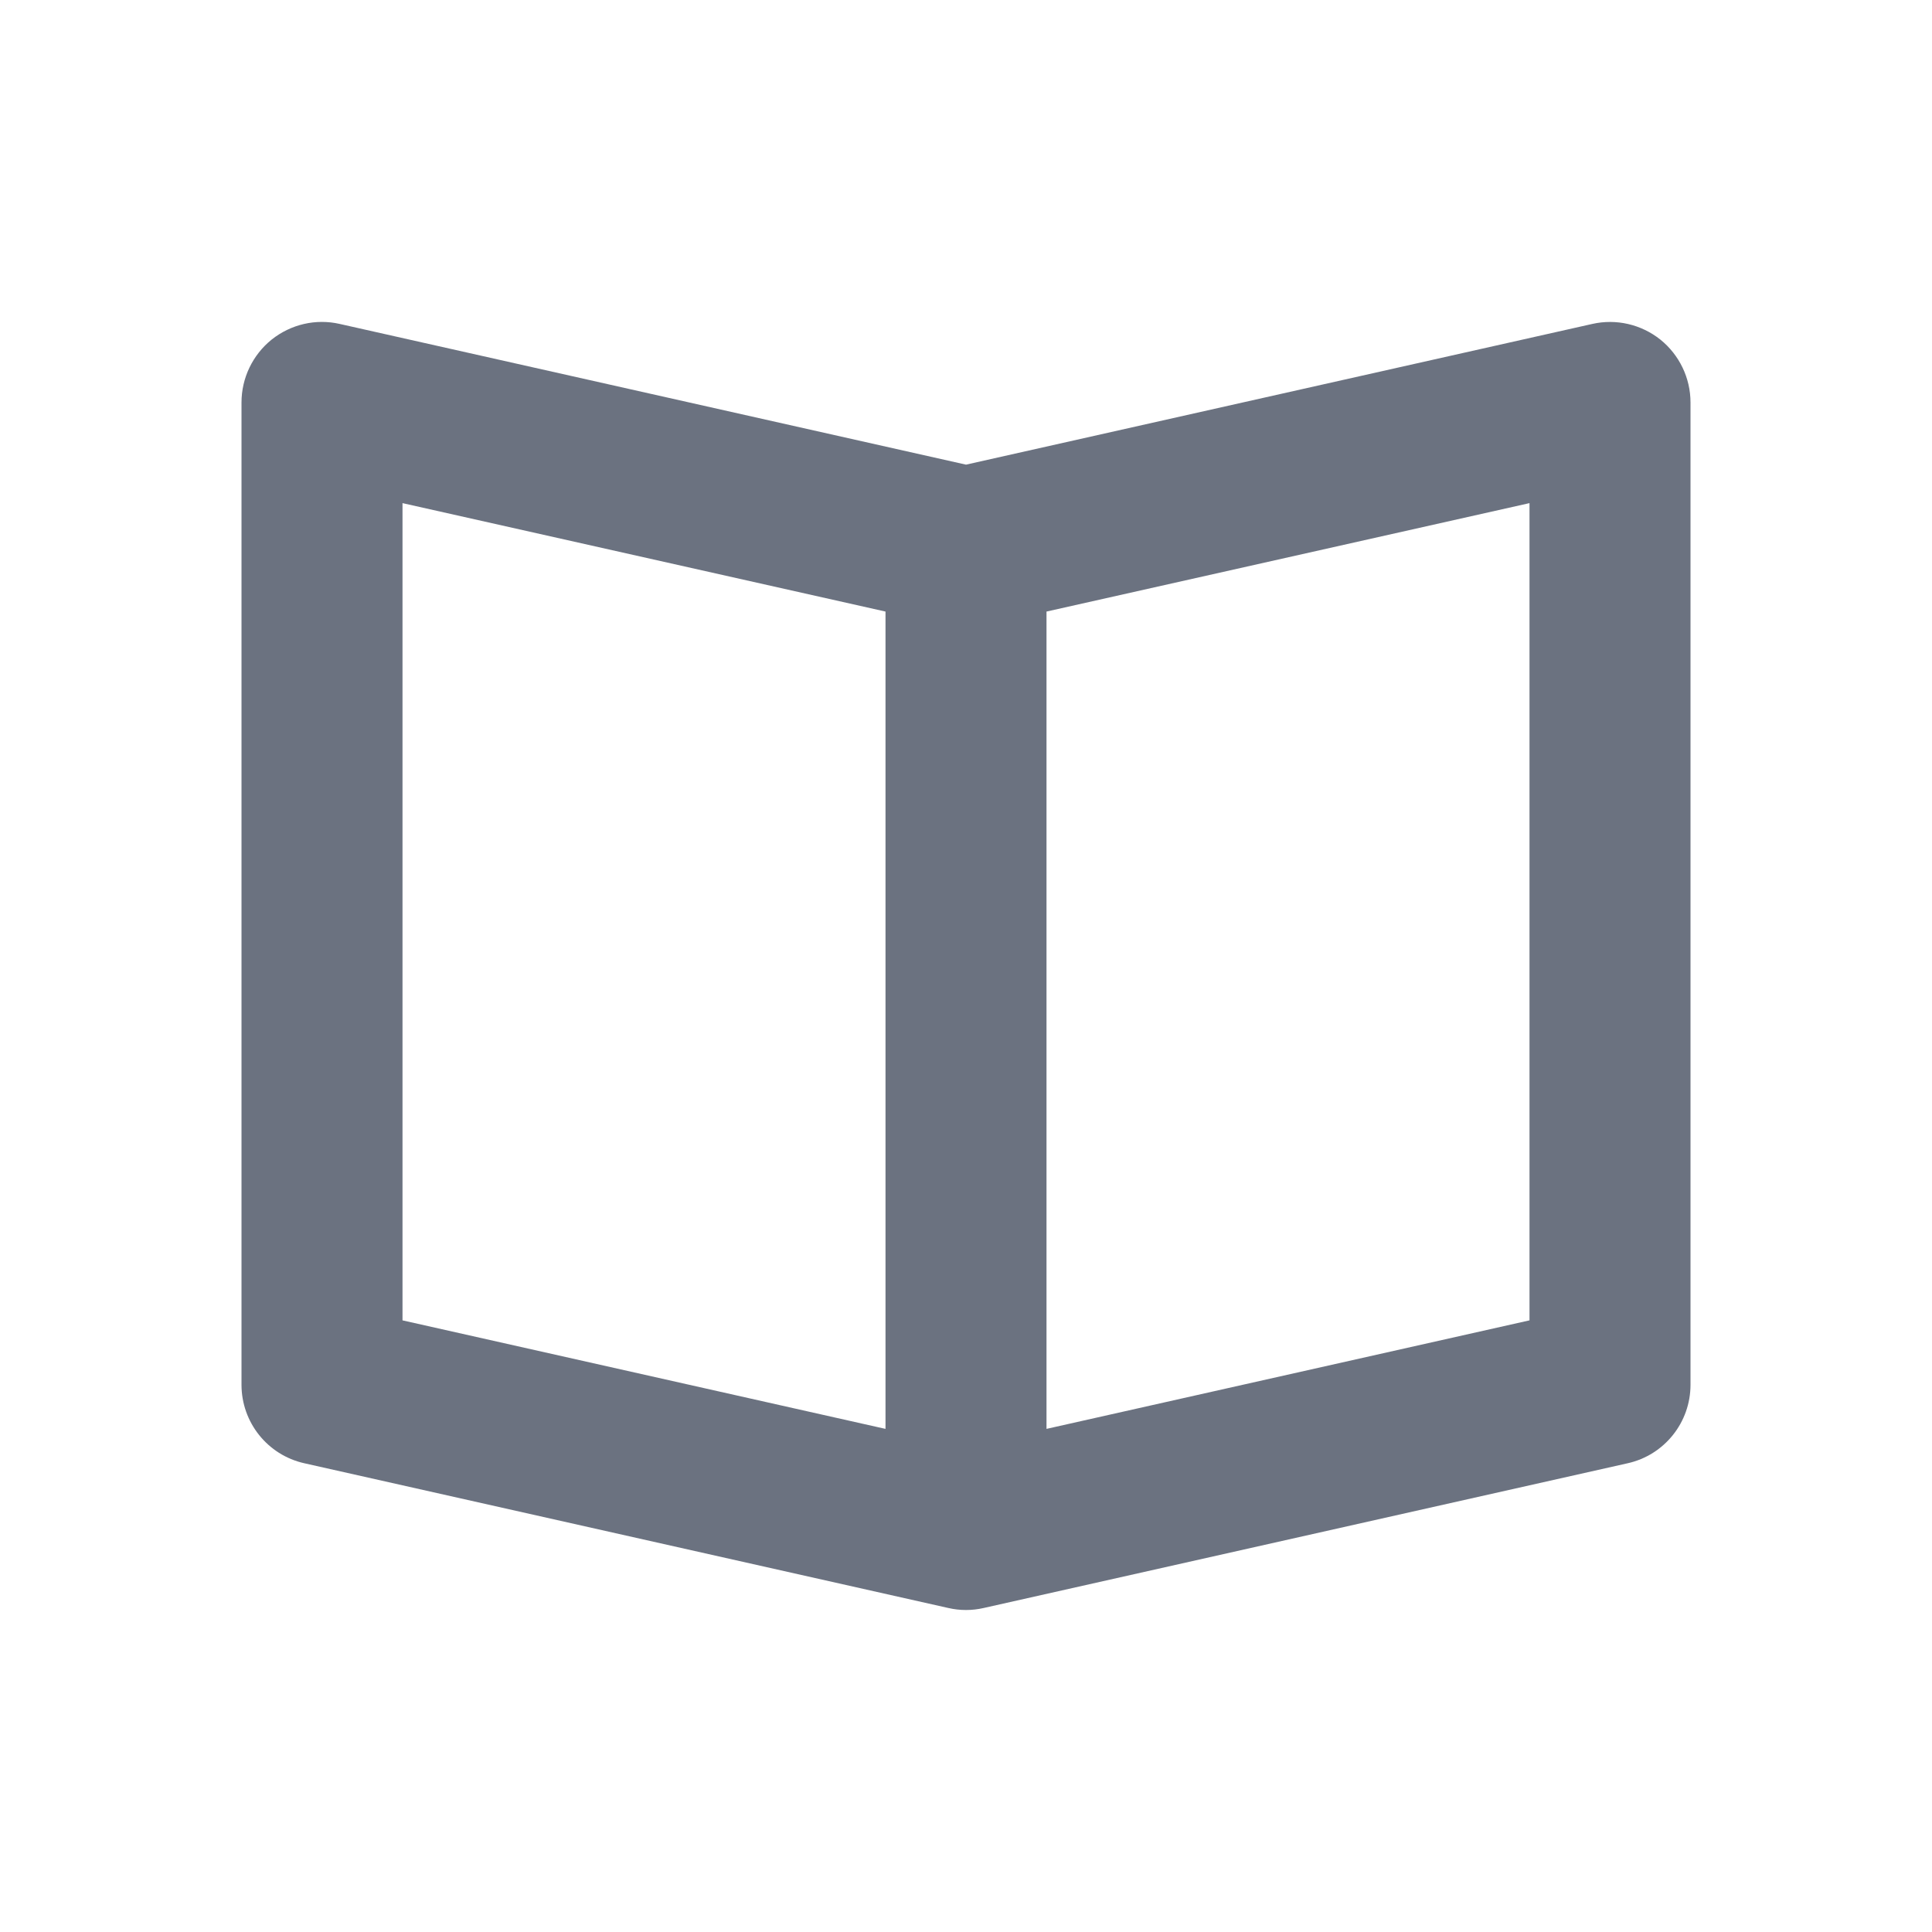 <svg fill="none" height="24" viewBox="0 0 24 24" width="24" xmlns="http://www.w3.org/2000/svg"><path clip-rule="evenodd" d="m19 16.402-6 1.348v-10.153l6-1.347zm-14-10.152 6 1.347v10.153l-6-1.348zm15.625-2.032c-.238-.189-.548-.261-.845-.194l-7.78 1.748-7.78-1.748c-.298-.068-.607.005-.845.194-.237.191-.375.478-.375.782v12.202c0 .468.324.873.78.975l8 1.798c.074.017.147.025.22.025s.146-.008.22-.025l8-1.798c.456-.102.78-.507.78-.975v-12.202c0-.304-.138-.591-.375-.782z" fill="#6b7280" fill-rule="evenodd"/></svg>